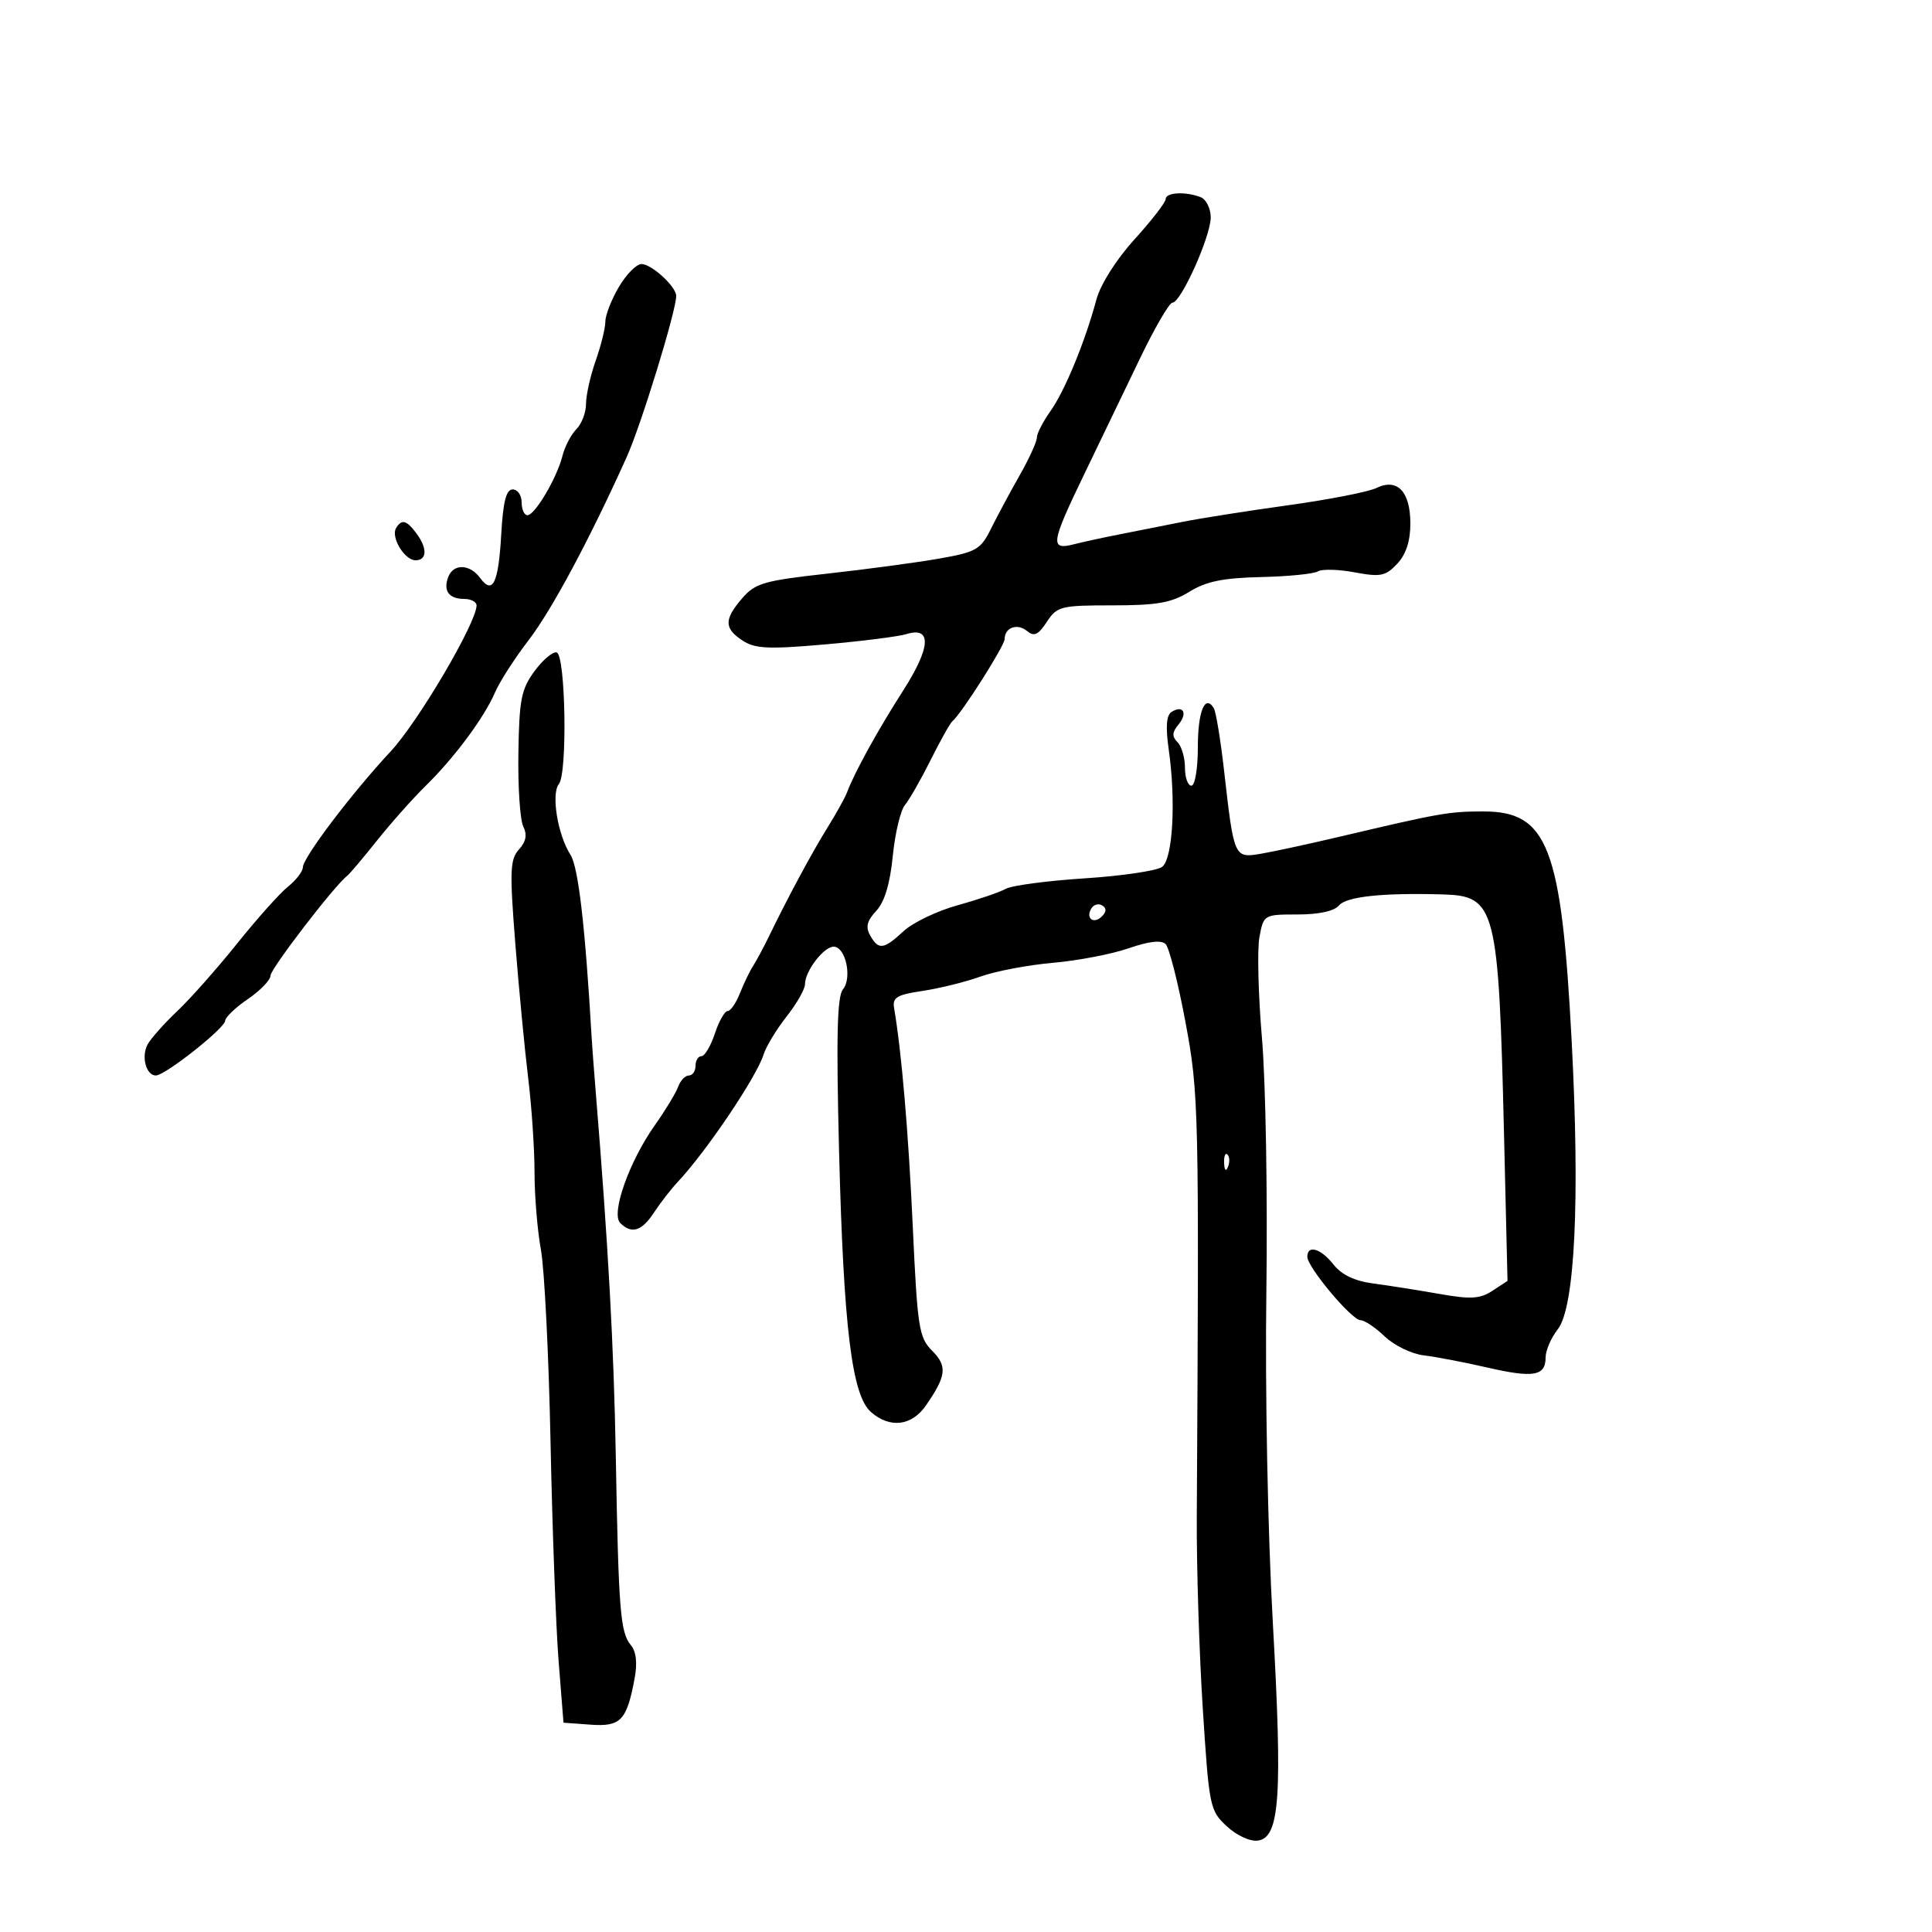 <svg xmlns="http://www.w3.org/2000/svg" width="300" height="300" viewBox="0 0 300 300" version="1.1">
	<path d="M 181 30.919 C 181 31.425, 178.824 34.238, 176.164 37.169 C 173.325 40.300, 170.885 44.151, 170.254 46.500 C 168.487 53.082, 165.346 60.705, 163.105 63.852 C 161.947 65.478, 161 67.328, 161 67.962 C 161 68.596, 159.800 71.227, 158.333 73.808 C 156.866 76.388, 154.871 80.104, 153.899 82.065 C 152.274 85.343, 151.624 85.719, 145.816 86.741 C 142.342 87.352, 134.550 88.399, 128.500 89.068 C 118.654 90.155, 117.265 90.556, 115.255 92.891 C 112.410 96.197, 112.422 97.575, 115.312 99.469 C 117.247 100.736, 119.327 100.834, 128.062 100.069 C 133.803 99.566, 139.507 98.844, 140.738 98.464 C 144.735 97.230, 144.543 100.519, 140.223 107.260 C 136.320 113.349, 132.662 119.984, 131.543 123 C 131.237 123.825, 129.866 126.300, 128.496 128.500 C 126.096 132.354, 122.399 139.228, 119.353 145.500 C 118.552 147.150, 117.463 149.175, 116.934 150 C 116.404 150.825, 115.484 152.738, 114.888 154.250 C 114.292 155.762, 113.433 157, 112.980 157 C 112.526 157, 111.635 158.575, 111 160.500 C 110.365 162.425, 109.430 164, 108.922 164 C 108.415 164, 108 164.675, 108 165.500 C 108 166.325, 107.536 167, 106.969 167 C 106.401 167, 105.652 167.787, 105.303 168.750 C 104.953 169.713, 103.321 172.407, 101.674 174.737 C 97.695 180.367, 94.840 188.440, 96.307 189.907 C 98.073 191.673, 99.651 191.182, 101.555 188.276 C 102.537 186.777, 104.196 184.640, 105.243 183.526 C 109.693 178.788, 117.484 167.224, 118.566 163.749 C 118.952 162.512, 120.557 159.860, 122.134 157.856 C 123.710 155.852, 125 153.590, 125 152.829 C 125 150.801, 127.901 147, 129.448 147 C 131.310 147, 132.363 151.858, 130.886 153.637 C 129.988 154.719, 129.838 161.057, 130.291 178.792 C 130.988 206.095, 132.277 216.656, 135.230 219.250 C 138.173 221.836, 141.559 221.439, 143.769 218.250 C 146.963 213.640, 147.134 212.134, 144.738 209.738 C 142.695 207.695, 142.460 206.184, 141.738 190.511 C 141.057 175.726, 139.997 163.318, 138.836 156.537 C 138.554 154.888, 139.262 154.460, 143.249 153.870 C 145.861 153.483, 149.911 152.479, 152.249 151.640 C 154.587 150.801, 159.650 149.841, 163.500 149.506 C 167.350 149.171, 172.638 148.157, 175.252 147.251 C 178.409 146.156, 180.338 145.938, 181 146.600 C 181.548 147.148, 182.920 152.525, 184.048 158.548 C 186.159 169.813, 186.205 171.818, 185.836 235.500 C 185.791 243.200, 186.210 256.602, 186.766 265.282 C 187.747 280.587, 187.859 281.140, 190.499 283.587 C 192.053 285.027, 194.130 285.979, 195.337 285.805 C 198.725 285.316, 199.158 278.983, 197.645 252 C 196.856 237.929, 196.428 216.007, 196.640 200.500 C 196.842 185.650, 196.536 167.988, 195.959 161.251 C 195.381 154.514, 195.205 147.426, 195.566 145.501 C 196.218 142.026, 196.262 142, 201.489 142 C 204.791 142, 207.190 141.476, 207.921 140.596 C 209.064 139.218, 214.682 138.620, 224 138.883 C 232.275 139.118, 232.700 140.778, 233.545 176.199 L 234.086 198.897 231.748 200.430 C 229.811 201.699, 228.387 201.781, 223.455 200.911 C 220.180 200.333, 215.573 199.606, 213.217 199.296 C 210.359 198.920, 208.316 197.946, 207.073 196.366 C 205.102 193.860, 203 193.231, 203 195.147 C 203 196.769, 209.902 205, 211.262 205 C 211.883 205, 213.579 206.138, 215.031 207.529 C 216.482 208.920, 219.207 210.240, 221.085 210.462 C 222.963 210.684, 227.383 211.529, 230.906 212.341 C 238.108 214.001, 240 213.680, 240 210.801 C 240 209.709, 240.846 207.741, 241.879 206.427 C 244.555 203.025, 245.355 186.399, 244.039 161.500 C 242.454 131.497, 240.333 126, 230.340 126 C 225.002 126, 223.617 126.244, 208 129.928 C 203.325 131.031, 197.871 132.213, 195.880 132.554 C 191.623 133.283, 191.622 133.281, 190.077 119.689 C 189.531 114.879, 188.809 110.499, 188.473 109.956 C 187.103 107.740, 186 110.464, 186 116.059 C 186 119.353, 185.554 122, 185 122 C 184.450 122, 184 120.740, 184 119.200 C 184 117.660, 183.479 115.879, 182.842 115.242 C 181.966 114.366, 182 113.705, 182.985 112.518 C 184.454 110.749, 183.754 109.416, 181.943 110.535 C 181.113 111.048, 180.973 112.817, 181.480 116.385 C 182.616 124.380, 182.115 133.335, 180.461 134.602 C 179.670 135.208, 174.260 136.012, 168.440 136.388 C 162.619 136.764, 157.102 137.497, 156.178 138.017 C 155.255 138.536, 151.896 139.681, 148.714 140.562 C 145.531 141.443, 141.753 143.251, 140.317 144.582 C 137.209 147.462, 136.416 147.564, 135.116 145.250 C 134.382 143.944, 134.622 142.978, 136.062 141.440 C 137.353 140.062, 138.202 137.250, 138.629 132.940 C 138.980 129.398, 139.831 125.825, 140.520 125 C 141.209 124.175, 143.007 121.025, 144.517 118 C 146.027 114.975, 147.541 112.275, 147.881 112 C 149.247 110.897, 156 100.279, 156 99.236 C 156 97.440, 157.969 96.730, 159.477 97.981 C 160.575 98.892, 161.219 98.595, 162.548 96.567 C 164.136 94.144, 164.706 94, 172.747 94 C 179.667 94, 181.904 93.604, 184.678 91.890 C 187.283 90.280, 189.920 89.738, 195.796 89.605 C 200.033 89.510, 204.013 89.113, 204.639 88.725 C 205.266 88.337, 207.833 88.403, 210.344 88.872 C 214.365 89.623, 215.154 89.465, 216.955 87.548 C 218.322 86.092, 219 84.025, 219 81.308 C 219 76.313, 216.971 74.191, 213.716 75.782 C 212.497 76.377, 206.325 77.582, 200 78.458 C 193.675 79.334, 186.250 80.505, 183.500 81.060 C 180.750 81.615, 176.475 82.463, 174 82.944 C 171.525 83.425, 168.262 84.133, 166.750 84.517 C 163.002 85.471, 163.163 84.395, 168.384 73.581 C 170.796 68.586, 174.660 60.563, 176.971 55.750 C 179.282 50.938, 181.571 47, 182.057 47 C 183.375 47, 188 36.697, 188 33.760 C 188 32.360, 187.288 30.941, 186.418 30.607 C 184.052 29.699, 181 29.875, 181 30.919 M 96.099 44.557 C 94.944 46.514, 94 48.932, 94 49.931 C 94 50.931, 93.325 53.662, 92.500 56 C 91.675 58.338, 91 61.352, 91 62.697 C 91 64.042, 90.326 65.817, 89.502 66.641 C 88.677 67.466, 87.704 69.333, 87.338 70.790 C 86.478 74.216, 83.064 80, 81.901 80 C 81.406 80, 81 79.100, 81 78 C 81 76.900, 80.376 76, 79.613 76 C 78.601 76, 78.120 77.878, 77.833 82.946 C 77.403 90.567, 76.511 92.419, 74.558 89.748 C 72.963 87.567, 70.411 87.485, 69.604 89.590 C 68.785 91.725, 69.703 93, 72.059 93 C 73.127 93, 74 93.454, 74 94.010 C 74 96.681, 64.957 112.060, 60.690 116.644 C 54.599 123.189, 47.062 133.137, 47.027 134.677 C 47.012 135.325, 45.974 136.675, 44.719 137.677 C 43.465 138.680, 39.915 142.650, 36.831 146.500 C 33.747 150.350, 29.562 155.075, 27.530 157 C 25.498 158.925, 23.424 161.255, 22.922 162.178 C 21.900 164.051, 22.682 167, 24.200 167 C 25.635 167, 34.906 159.679, 34.964 158.500 C 34.991 157.950, 36.586 156.429, 38.507 155.121 C 40.428 153.813, 42 152.182, 42 151.498 C 42 150.440, 51.962 137.475, 53.908 136 C 54.271 135.725, 56.353 133.262, 58.534 130.527 C 60.715 127.792, 64.118 123.967, 66.096 122.027 C 70.595 117.615, 75.192 111.420, 76.877 107.500 C 77.586 105.850, 79.910 102.234, 82.040 99.464 C 85.659 94.759, 91.512 83.841, 97.301 71 C 99.549 66.014, 105 48.282, 105 45.955 C 105 44.501, 101.184 41, 99.599 41 C 98.828 41, 97.253 42.601, 96.099 44.557 M 61.513 81.979 C 60.639 83.393, 62.810 87, 64.535 87 C 66.343 87, 66.375 85.078, 64.608 82.750 C 63.096 80.758, 62.378 80.580, 61.513 81.979 M 83.022 104.185 C 80.940 107, 80.624 108.597, 80.494 116.951 C 80.412 122.203, 80.754 127.325, 81.252 128.333 C 81.888 129.618, 81.686 130.689, 80.578 131.914 C 79.191 133.446, 79.123 135.254, 80.022 146.581 C 80.586 153.686, 81.487 163.088, 82.024 167.474 C 82.561 171.859, 83 178.414, 83 182.040 C 83 185.666, 83.448 191.078, 83.995 194.066 C 84.542 197.055, 85.214 210.525, 85.489 224 C 85.764 237.475, 86.329 252.775, 86.745 258 L 87.500 267.500 91.686 267.804 C 96.373 268.145, 97.315 267.170, 98.525 260.721 C 98.995 258.215, 98.802 256.466, 97.940 255.428 C 96.316 253.471, 96.044 250.024, 95.617 226 C 95.316 209.097, 94.436 193.136, 92.500 169.500 C 92.229 166.200, 91.943 162.375, 91.864 161 C 90.870 143.830, 89.801 134.621, 88.582 132.727 C 86.596 129.643, 85.551 123.250, 86.786 121.739 C 88.128 120.098, 87.826 101.776, 86.450 101.317 C 85.873 101.124, 84.330 102.415, 83.022 104.185 M 169.469 141.050 C 168.519 142.588, 169.820 143.580, 171.104 142.296 C 171.822 141.578, 171.839 141.019, 171.156 140.597 C 170.596 140.251, 169.837 140.455, 169.469 141.050 M 190.079 180.583 C 190.127 181.748, 190.364 181.985, 190.683 181.188 C 190.972 180.466, 190.936 179.603, 190.604 179.271 C 190.272 178.939, 190.036 179.529, 190.079 180.583" stroke="none" fill="black" fill-rule="evenodd"/>
</svg>